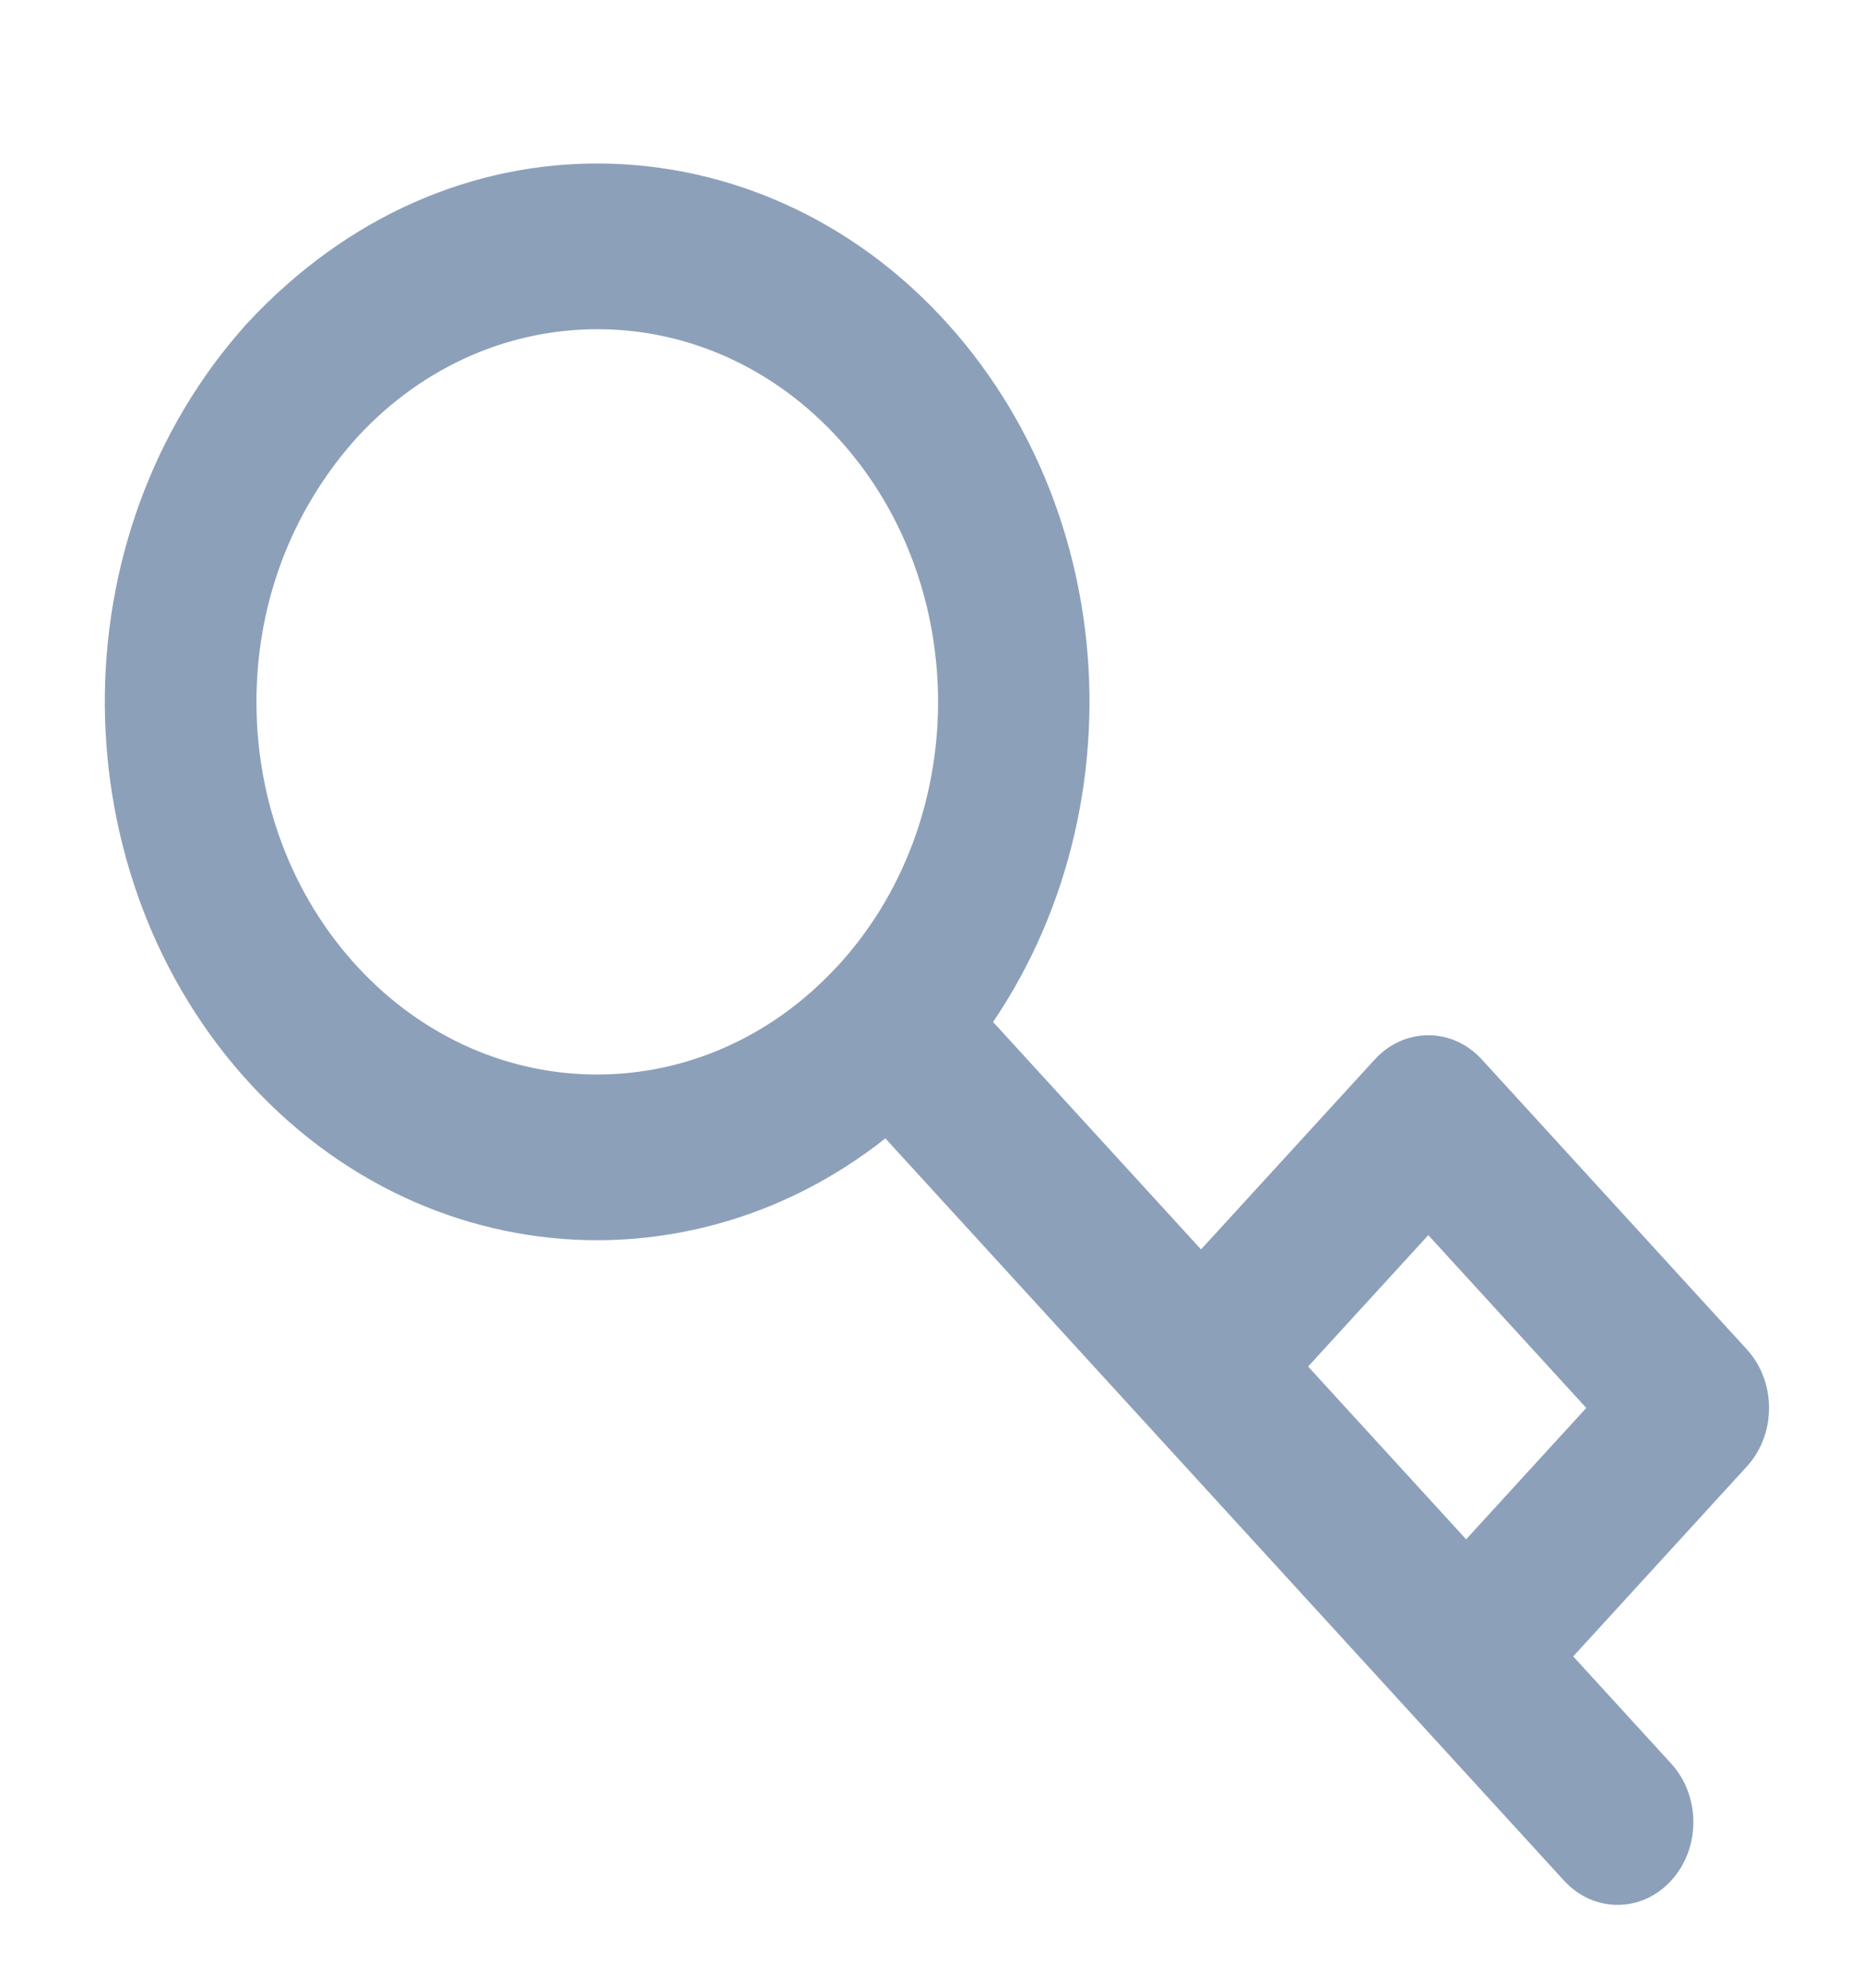 <svg width="15" height="16" viewBox="0 0 15 16" fill="none" xmlns="http://www.w3.org/2000/svg">
<g clip-path="url(#clip0_93_2971)">
<path d="M12.593 15.138L11.373 13.804C11.135 13.544 11.135 13.122 11.373 12.862C11.612 12.602 11.998 12.601 12.236 12.862L13.455 14.195C13.694 14.456 13.694 14.878 13.455 15.138C13.217 15.398 12.831 15.398 12.593 15.138ZM7.592 8.734C6.823 9.564 5.819 9.98 4.816 9.983C3.808 9.985 2.799 9.57 2.024 8.734C1.246 7.894 0.852 6.787 0.844 5.679C0.837 4.571 1.219 3.458 1.987 2.606C2.804 1.724 3.822 1.309 4.835 1.316C5.849 1.324 6.862 1.754 7.63 2.606C8.398 3.458 8.779 4.571 8.772 5.679C8.765 6.787 8.371 7.894 7.592 8.734ZM6.736 7.785C7.276 7.203 7.548 6.438 7.553 5.67C7.557 4.901 7.294 4.132 6.762 3.542C6.229 2.952 5.53 2.654 4.827 2.65C4.124 2.645 3.421 2.932 2.881 3.514C2.322 4.132 2.06 4.901 2.065 5.67C2.069 6.438 2.342 7.203 2.881 7.785C3.417 8.363 4.115 8.651 4.813 8.649C5.509 8.648 6.203 8.359 6.735 7.785H6.736ZM7.595 7.788L10.101 10.528C10.34 10.789 10.34 11.211 10.101 11.471C9.863 11.731 9.477 11.732 9.239 11.471L6.733 8.731C6.495 8.47 6.495 8.048 6.733 7.788C6.971 7.528 7.357 7.528 7.595 7.788ZM9.239 10.528L11.069 8.528C11.307 8.268 11.693 8.268 11.931 8.528L14.065 10.862C14.303 11.122 14.303 11.544 14.065 11.804L12.236 13.804C11.997 14.065 11.611 14.065 11.373 13.804C11.136 13.544 11.135 13.122 11.373 12.862L12.772 11.333L11.5 9.942L10.101 11.471C9.863 11.732 9.477 11.732 9.239 11.471C9.001 11.21 9.001 10.788 9.239 10.528ZM10.101 10.528L12.236 12.862C12.474 13.122 12.474 13.544 12.236 13.804C11.997 14.064 11.611 14.065 11.373 13.804L9.239 11.471C9.001 11.21 9.001 10.788 9.239 10.528C9.478 10.268 9.864 10.268 10.101 10.528Z" fill="#8DA0BA"/>
</g>
<defs>
<clipPath id="clip0_93_2971">
<rect width="14.635" height="16" fill="white" transform="matrix(1 0 0 -1 0.219 16)"/>
</clipPath>
</defs>
</svg>
